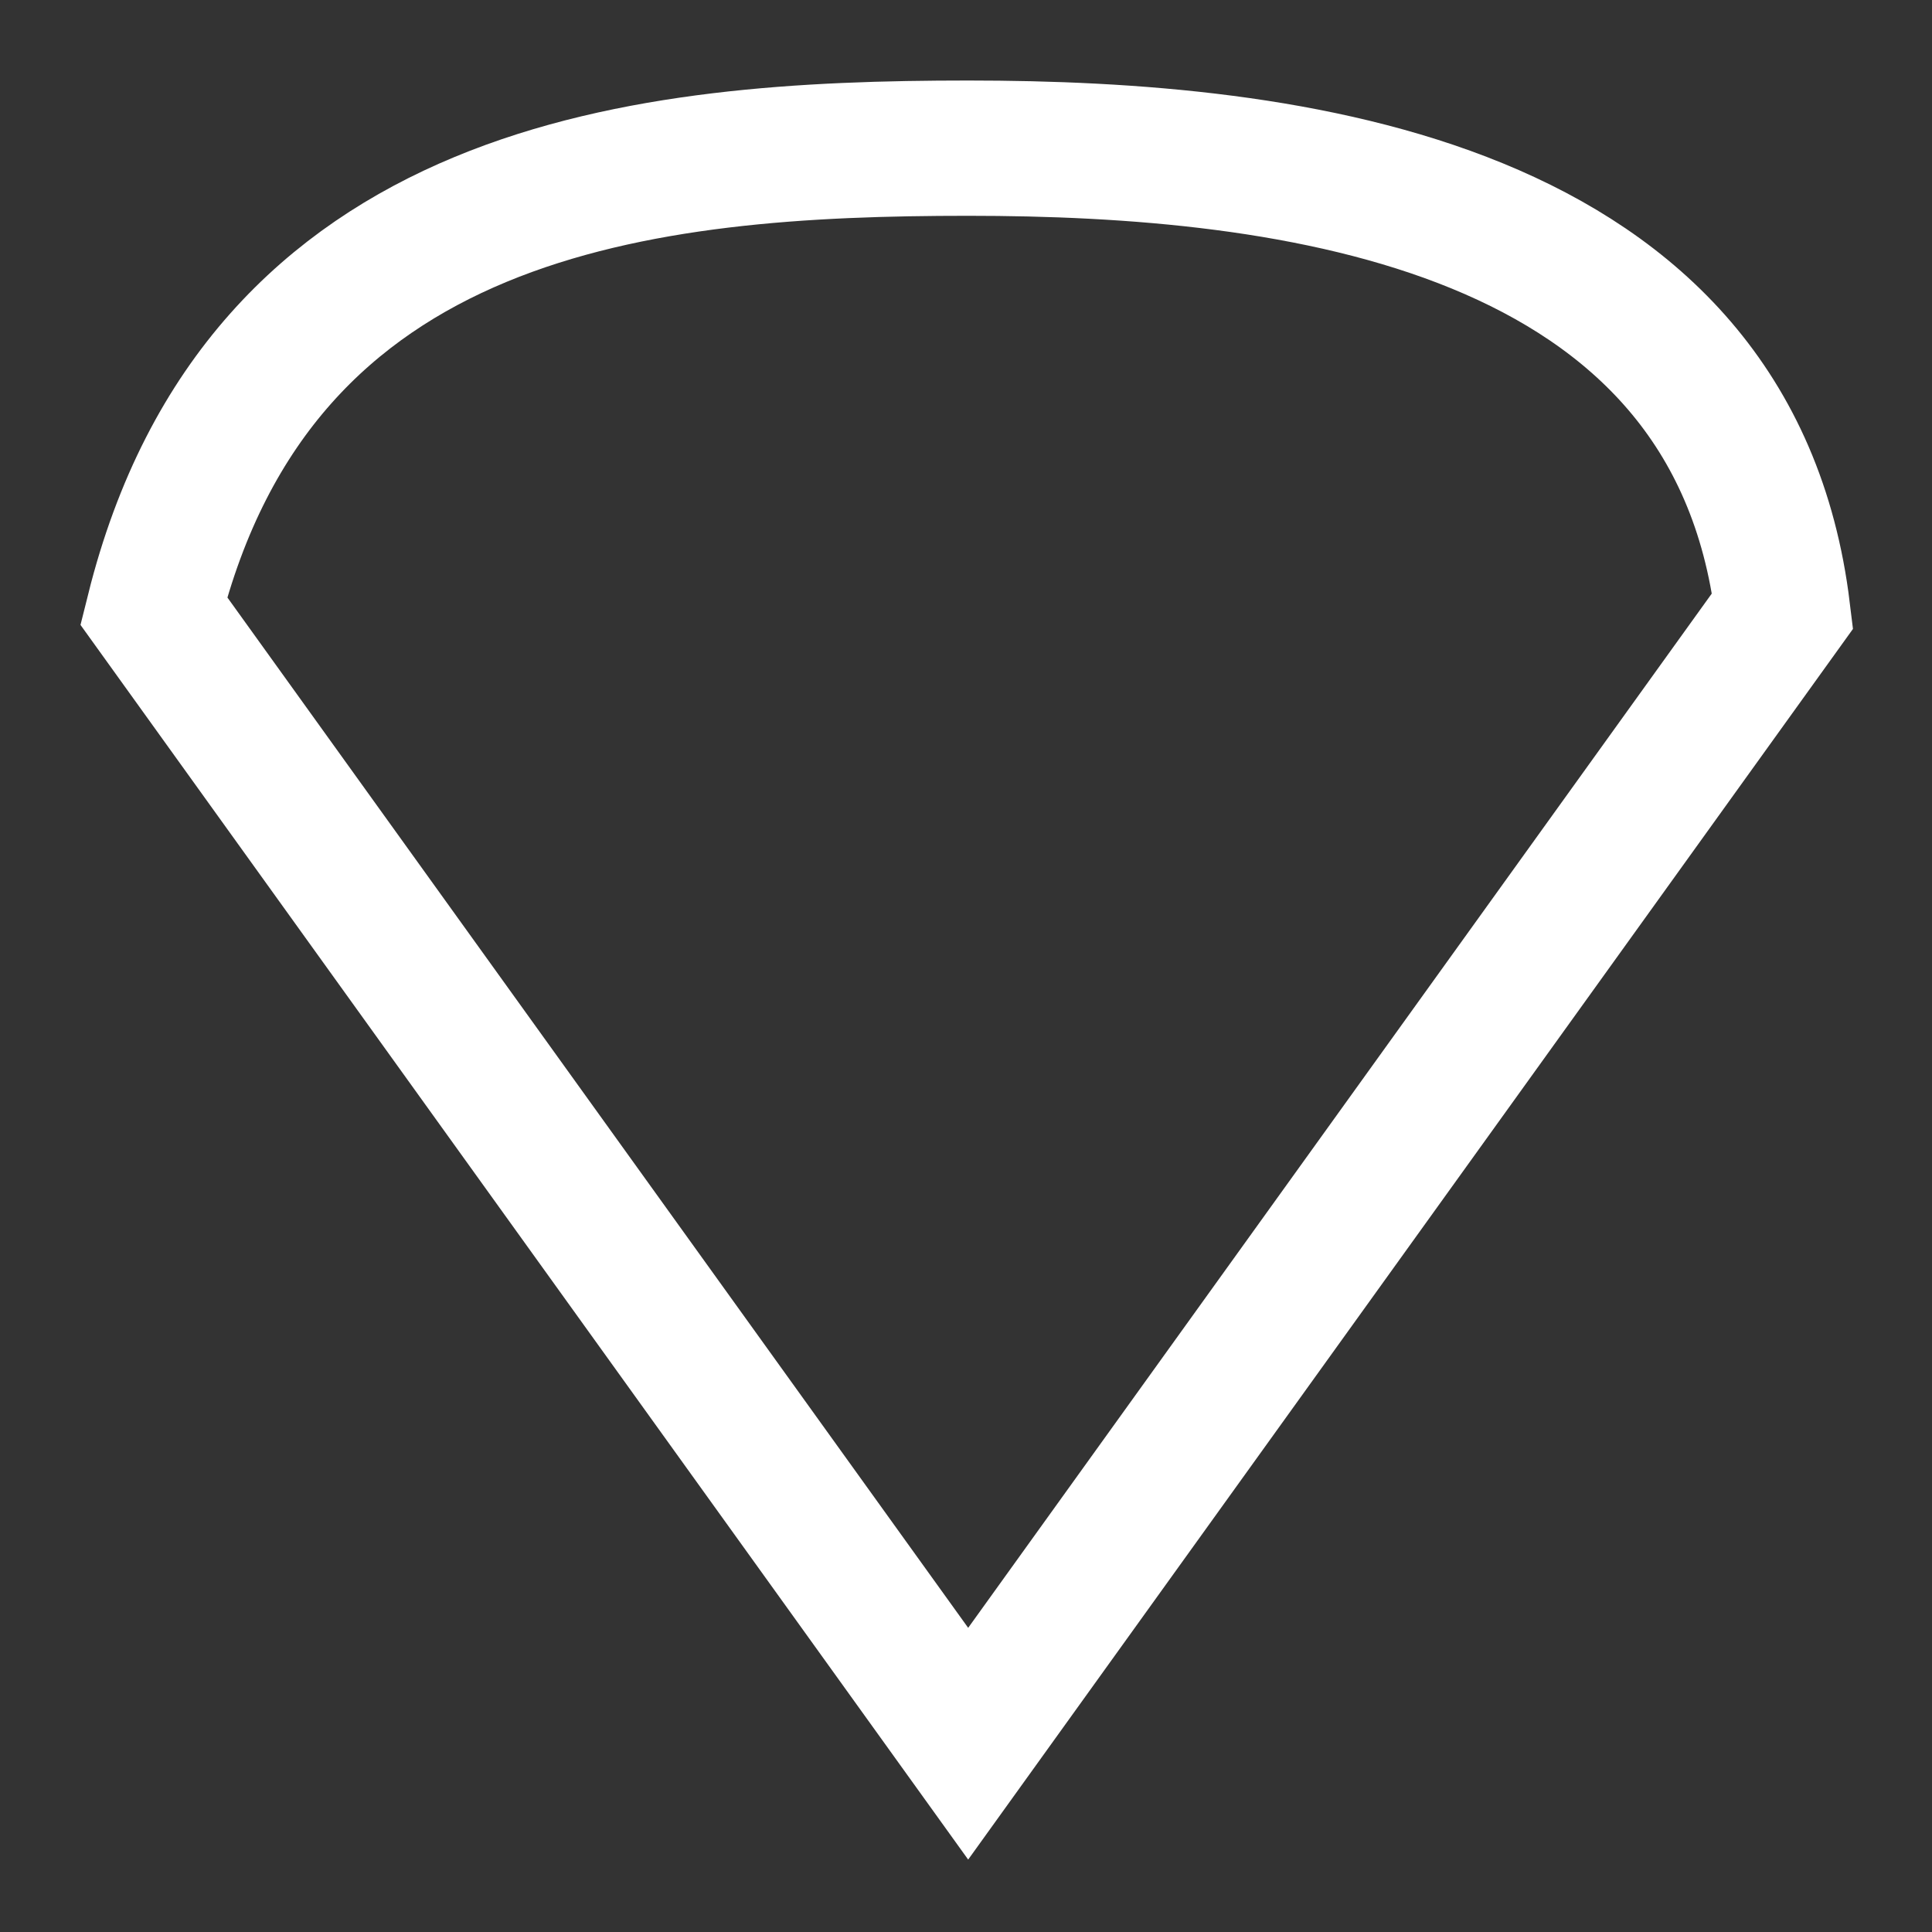 <?xml version="1.0" encoding="UTF-8" standalone="no"?>
<svg
   xmlns:dc="http://purl.org/dc/elements/1.1/"
   xmlns:cc="http://creativecommons.org/ns#"
   xmlns:rdf="http://www.w3.org/1999/02/22-rdf-syntax-ns#"
   xmlns:svg="http://www.w3.org/2000/svg"
   xmlns="http://www.w3.org/2000/svg"
   xmlns:sodipodi="http://sodipodi.sourceforge.net/DTD/sodipodi-0.dtd"
   xmlns:inkscape="http://www.inkscape.org/namespaces/inkscape"
   height="48"
   width="48"
   version="1.1"
   x="0px"
   y="0px"
   viewBox="0 0 48 48"
   xml:space="preserve"
   id="svg87"
   sodipodi:docname="view_point.svg"
   inkscape:version="1.0 (4035a4fb49, 2020-05-01)"><rect x="0" y="0" width="48" height="48" fill="#333333" stroke="none"/><defs
   id="defs91" /><sodipodi:namedview
   inkscape:document-rotation="0"
   pagecolor="#ffffff"
   bordercolor="#666666"
   borderopacity="1"
   objecttolerance="10"
   gridtolerance="10"
   guidetolerance="10"
   inkscape:pageopacity="0"
   inkscape:pageshadow="2"
   inkscape:window-width="1920"
   inkscape:window-height="1017"
   id="namedview89"
   showgrid="true"
   inkscape:zoom="9.2930674"
   inkscape:cx="-11.231696"
   inkscape:cy="18.746263"
   inkscape:window-x="-8"
   inkscape:window-y="-8"
   inkscape:window-maximized="1"
   inkscape:current-layer="svg87"><inkscape:grid
     type="axonomgrid"
     id="grid876" /></sodipodi:namedview>
<style
   type="text/css"
   id="style2">
	.st0{fill:url(#SVGID_1_);}
	.st1{display:none;}
	.st2{display:inline;}
	.st3{fill:#FFFFFF;}
	.st4{fill:url(#SVGID_2_);}
	.st5{fill:url(#SVGID_3_);}
	.st6{fill:url(#SVGID_4_);}
	.st7{fill:url(#SVGID_5_);}
	.st8{fill:url(#SVGID_6_);}
</style>

<g
   id="레이어_2"
   class="st1">
	<g
   class="st2"
   id="g72">
		<g
   id="g44">
			<g
   id="g29">
				<circle
   class="st3"
   cx="5.49"
   cy="5.98"
   r="0.97"
   id="circle18" />
				<linearGradient
   id="SVGID_2_"
   gradientUnits="userSpaceOnUse"
   x1="4.511"
   y1="5.979"
   x2="6.46"
   y2="5.979">
					<stop
   offset="0"
   style="stop-color:#3BB697"
   id="stop20" />
					<stop
   offset="0.5"
   style="stop-color:#00A6AA"
   id="stop22" />
					<stop
   offset="0.995"
   style="stop-color:#00A0C1"
   id="stop24" />
				</linearGradient>
				<path
   class="st4"
   d="M 5.49,5 C 4.95,5 4.51,5.44 4.51,5.98 4.51,6.52 4.95,6.95 5.48,6.95 6.01,6.95 6.45,6.51 6.45,5.98 6.45,5.45 6.02,5 5.49,5 Z"
   id="path27" />
			</g>
			<g
   id="g42">
				<path
   class="st3"
   d="m 7.77,5.98 v 0 C 7.61,5.82 7.34,5.82 7.17,5.98 l -1,1 c -0.38,0.38 -1,0.38 -1.38,0 L 3.81,5.99 C 3.65,5.83 3.38,5.82 3.21,5.98 3.04,6.14 3.04,6.41 3.2,6.58 l 1.31,1.31 v 2.95 c 0,0.24 0.2,0.43 0.43,0.43 0.23,0 0.42,-0.19 0.42,-0.42 v -1.3 c 0,-0.07 0.05,-0.13 0.12,-0.13 0.07,0 0.12,0.06 0.12,0.13 v 1.28 c 0,0.24 0.2,0.43 0.43,0.43 0.23,0 0.42,-0.19 0.42,-0.42 V 7.89 L 7.76,6.58 C 7.93,6.42 7.93,6.15 7.77,5.98 Z"
   id="path31" />
				<linearGradient
   id="SVGID_3_"
   gradientUnits="userSpaceOnUse"
   x1="3.081"
   y1="8.563"
   x2="7.89"
   y2="8.563">
					<stop
   offset="0"
   style="stop-color:#3BB697"
   id="stop33" />
					<stop
   offset="0.5"
   style="stop-color:#00A6AA"
   id="stop35" />
					<stop
   offset="0.995"
   style="stop-color:#00A0C1"
   id="stop37" />
				</linearGradient>
				<path
   class="st5"
   d="m 7.47,5.86 c -0.11,0 -0.22,0.04 -0.3,0.12 l -1,1 C 5.98,7.17 5.73,7.26 5.49,7.26 5.24,7.26 4.99,7.16 4.8,6.97 L 3.81,5.99 C 3.72,5.91 3.61,5.86 3.5,5.86 3.4,5.86 3.29,5.9 3.21,5.97 3.04,6.14 3.04,6.41 3.2,6.58 l 1.31,1.31 v 2.95 c 0,0.23 0.19,0.43 0.43,0.43 0,0 0.01,0 0.01,0 0.23,0 0.42,-0.19 0.42,-0.42 v -1.3 c 0,-0.07 0.05,-0.13 0.12,-0.13 0.07,0 0.12,0.06 0.12,0.13 v 1.28 c 0,0.23 0.19,0.43 0.43,0.43 0,0 0.01,0 0.01,0 0.23,0 0.42,-0.19 0.42,-0.42 V 7.89 L 7.78,6.58 C 7.94,6.42 7.94,6.15 7.78,5.98 7.68,5.9 7.58,5.86 7.47,5.86 Z"
   id="path40" />
			</g>
		</g>
		<g
   id="g70">
			<g
   id="g57">
				<circle
   class="st3"
   cx="10.51"
   cy="5.98"
   r="0.97"
   id="circle46" />
				<linearGradient
   id="SVGID_4_"
   gradientUnits="userSpaceOnUse"
   x1="9.541"
   y1="5.979"
   x2="11.489"
   y2="5.979">
					<stop
   offset="0"
   style="stop-color:#3BB697"
   id="stop48" />
					<stop
   offset="0.5"
   style="stop-color:#00A6AA"
   id="stop50" />
					<stop
   offset="0.995"
   style="stop-color:#00A0C1"
   id="stop52" />
				</linearGradient>
				<path
   class="st6"
   d="M 10.51,5 C 9.98,5 9.54,5.44 9.54,5.98 c 0,0.54 0.44,0.97 0.97,0.97 0.53,0 0.97,-0.44 0.97,-0.97 C 11.48,5.45 11.05,5 10.51,5 Z"
   id="path55" />
			</g>
			<g
   id="g68">
				<linearGradient
   id="SVGID_5_"
   gradientUnits="userSpaceOnUse"
   x1="8.111"
   y1="8.563"
   x2="12.919"
   y2="8.563">
					<stop
   offset="0"
   style="stop-color:#3BB697"
   id="stop59" />
					<stop
   offset="0.5"
   style="stop-color:#00A6AA"
   id="stop61" />
					<stop
   offset="0.995"
   style="stop-color:#00A0C1"
   id="stop63" />
				</linearGradient>
				<path
   class="st7"
   d="m 12.8,5.98 v 0 c -0.16,-0.16 -0.43,-0.16 -0.6,0 l -1,1 c -0.38,0.38 -1,0.38 -1.38,0 L 8.84,5.99 C 8.68,5.83 8.41,5.82 8.24,5.98 8.07,6.14 8.07,6.41 8.23,6.58 l 1.31,1.3 -0.52,2.17 h 0.52 v 0.78 c 0,0.24 0.2,0.43 0.43,0.43 0.23,0 0.42,-0.19 0.42,-0.42 v -0.79 h 0.25 v 0.78 c 0,0.24 0.2,0.43 0.43,0.43 0.23,0 0.42,-0.19 0.42,-0.42 v -0.79 h 0.52 L 11.49,7.88 12.8,6.58 c 0.16,-0.17 0.16,-0.43 0,-0.6 z"
   id="path66" />
			</g>
		</g>
	</g>
</g>

<path
   style="fill:none;stroke:#ffffff;stroke-width:3.361;stroke-opacity:1"
   sodipodi:nodetypes="cccsc"
   d="M 3.819,15.177 24.054,43.322 44.289,15.177 C 43.051,4.998 32.034,3.681 24.054,3.681 c -7.98,0 -17.591,0.894 -20.235,11.496 z"
   id="path883" /></svg>
